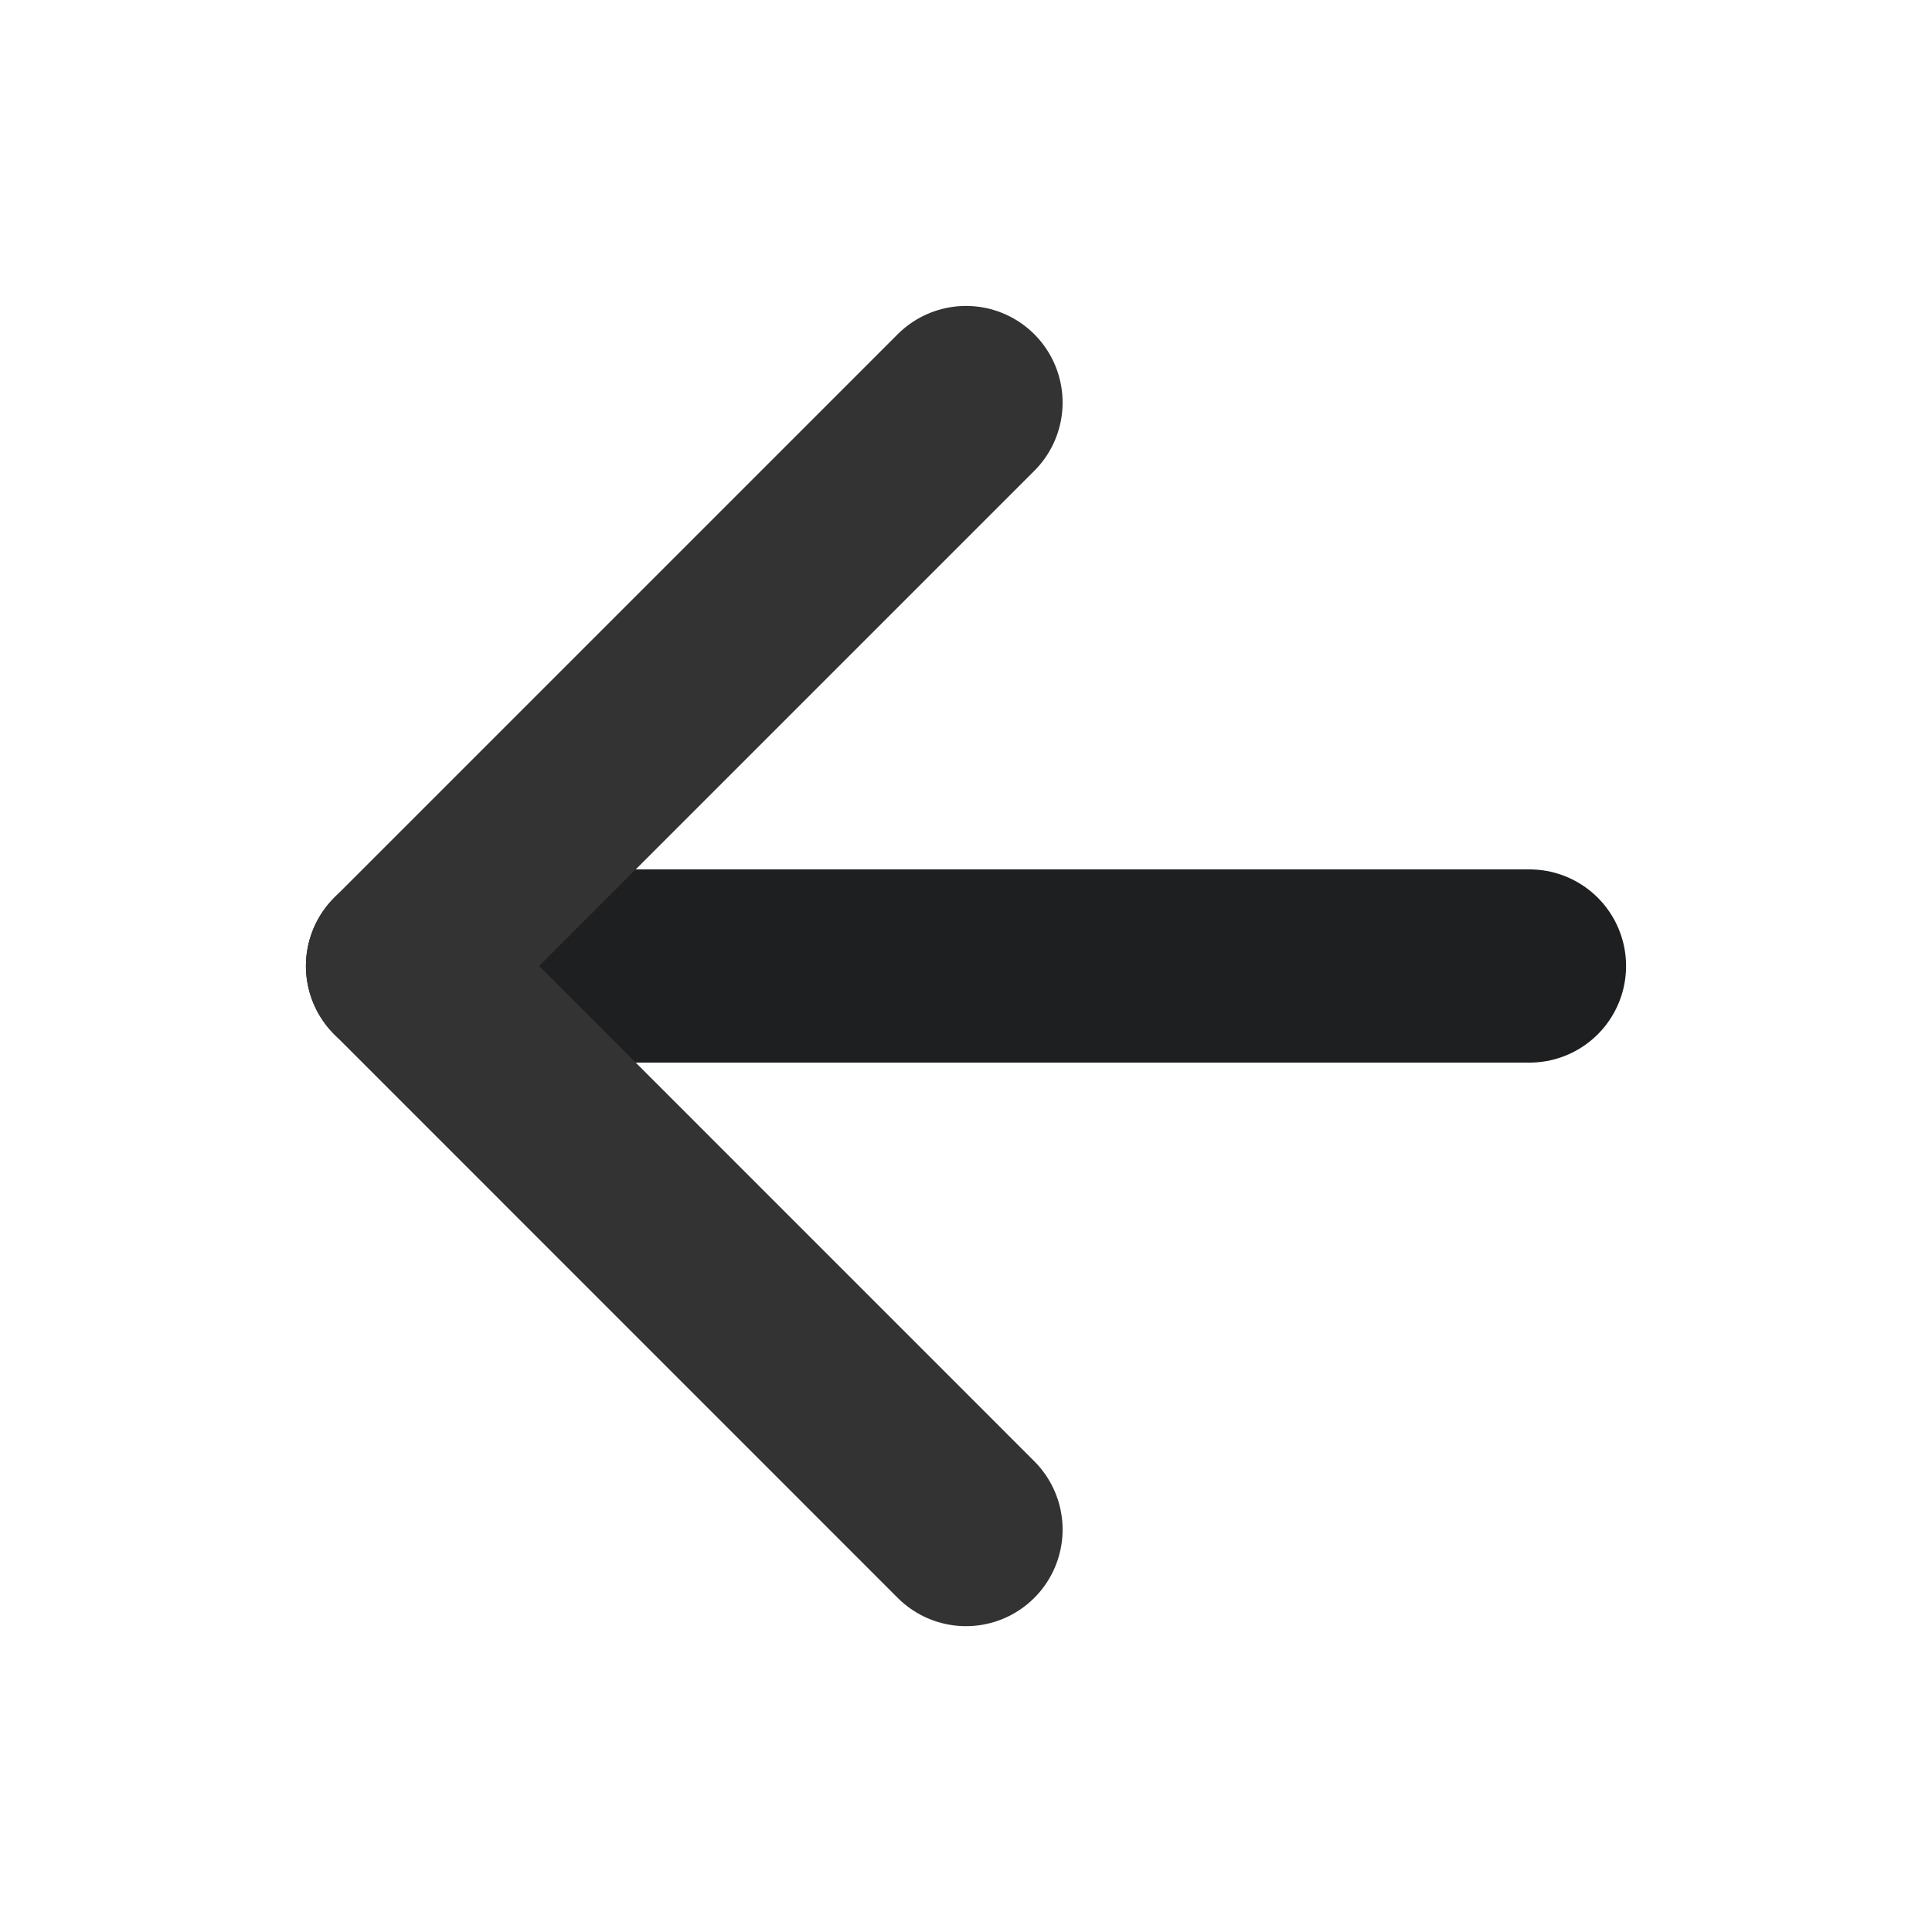 <svg width="20" height="20" viewBox="0 0 20 20" fill="none" xmlns="http://www.w3.org/2000/svg">
<path d="M15.833 10H4.167" stroke="#1D1F20" stroke-width="2" stroke-linecap="round" stroke-linejoin="round"/>
<path d="M10 15.834L4.167 10L10 4.167" stroke="#333333" stroke-width="2" stroke-linecap="round" stroke-linejoin="round"/>
</svg>
